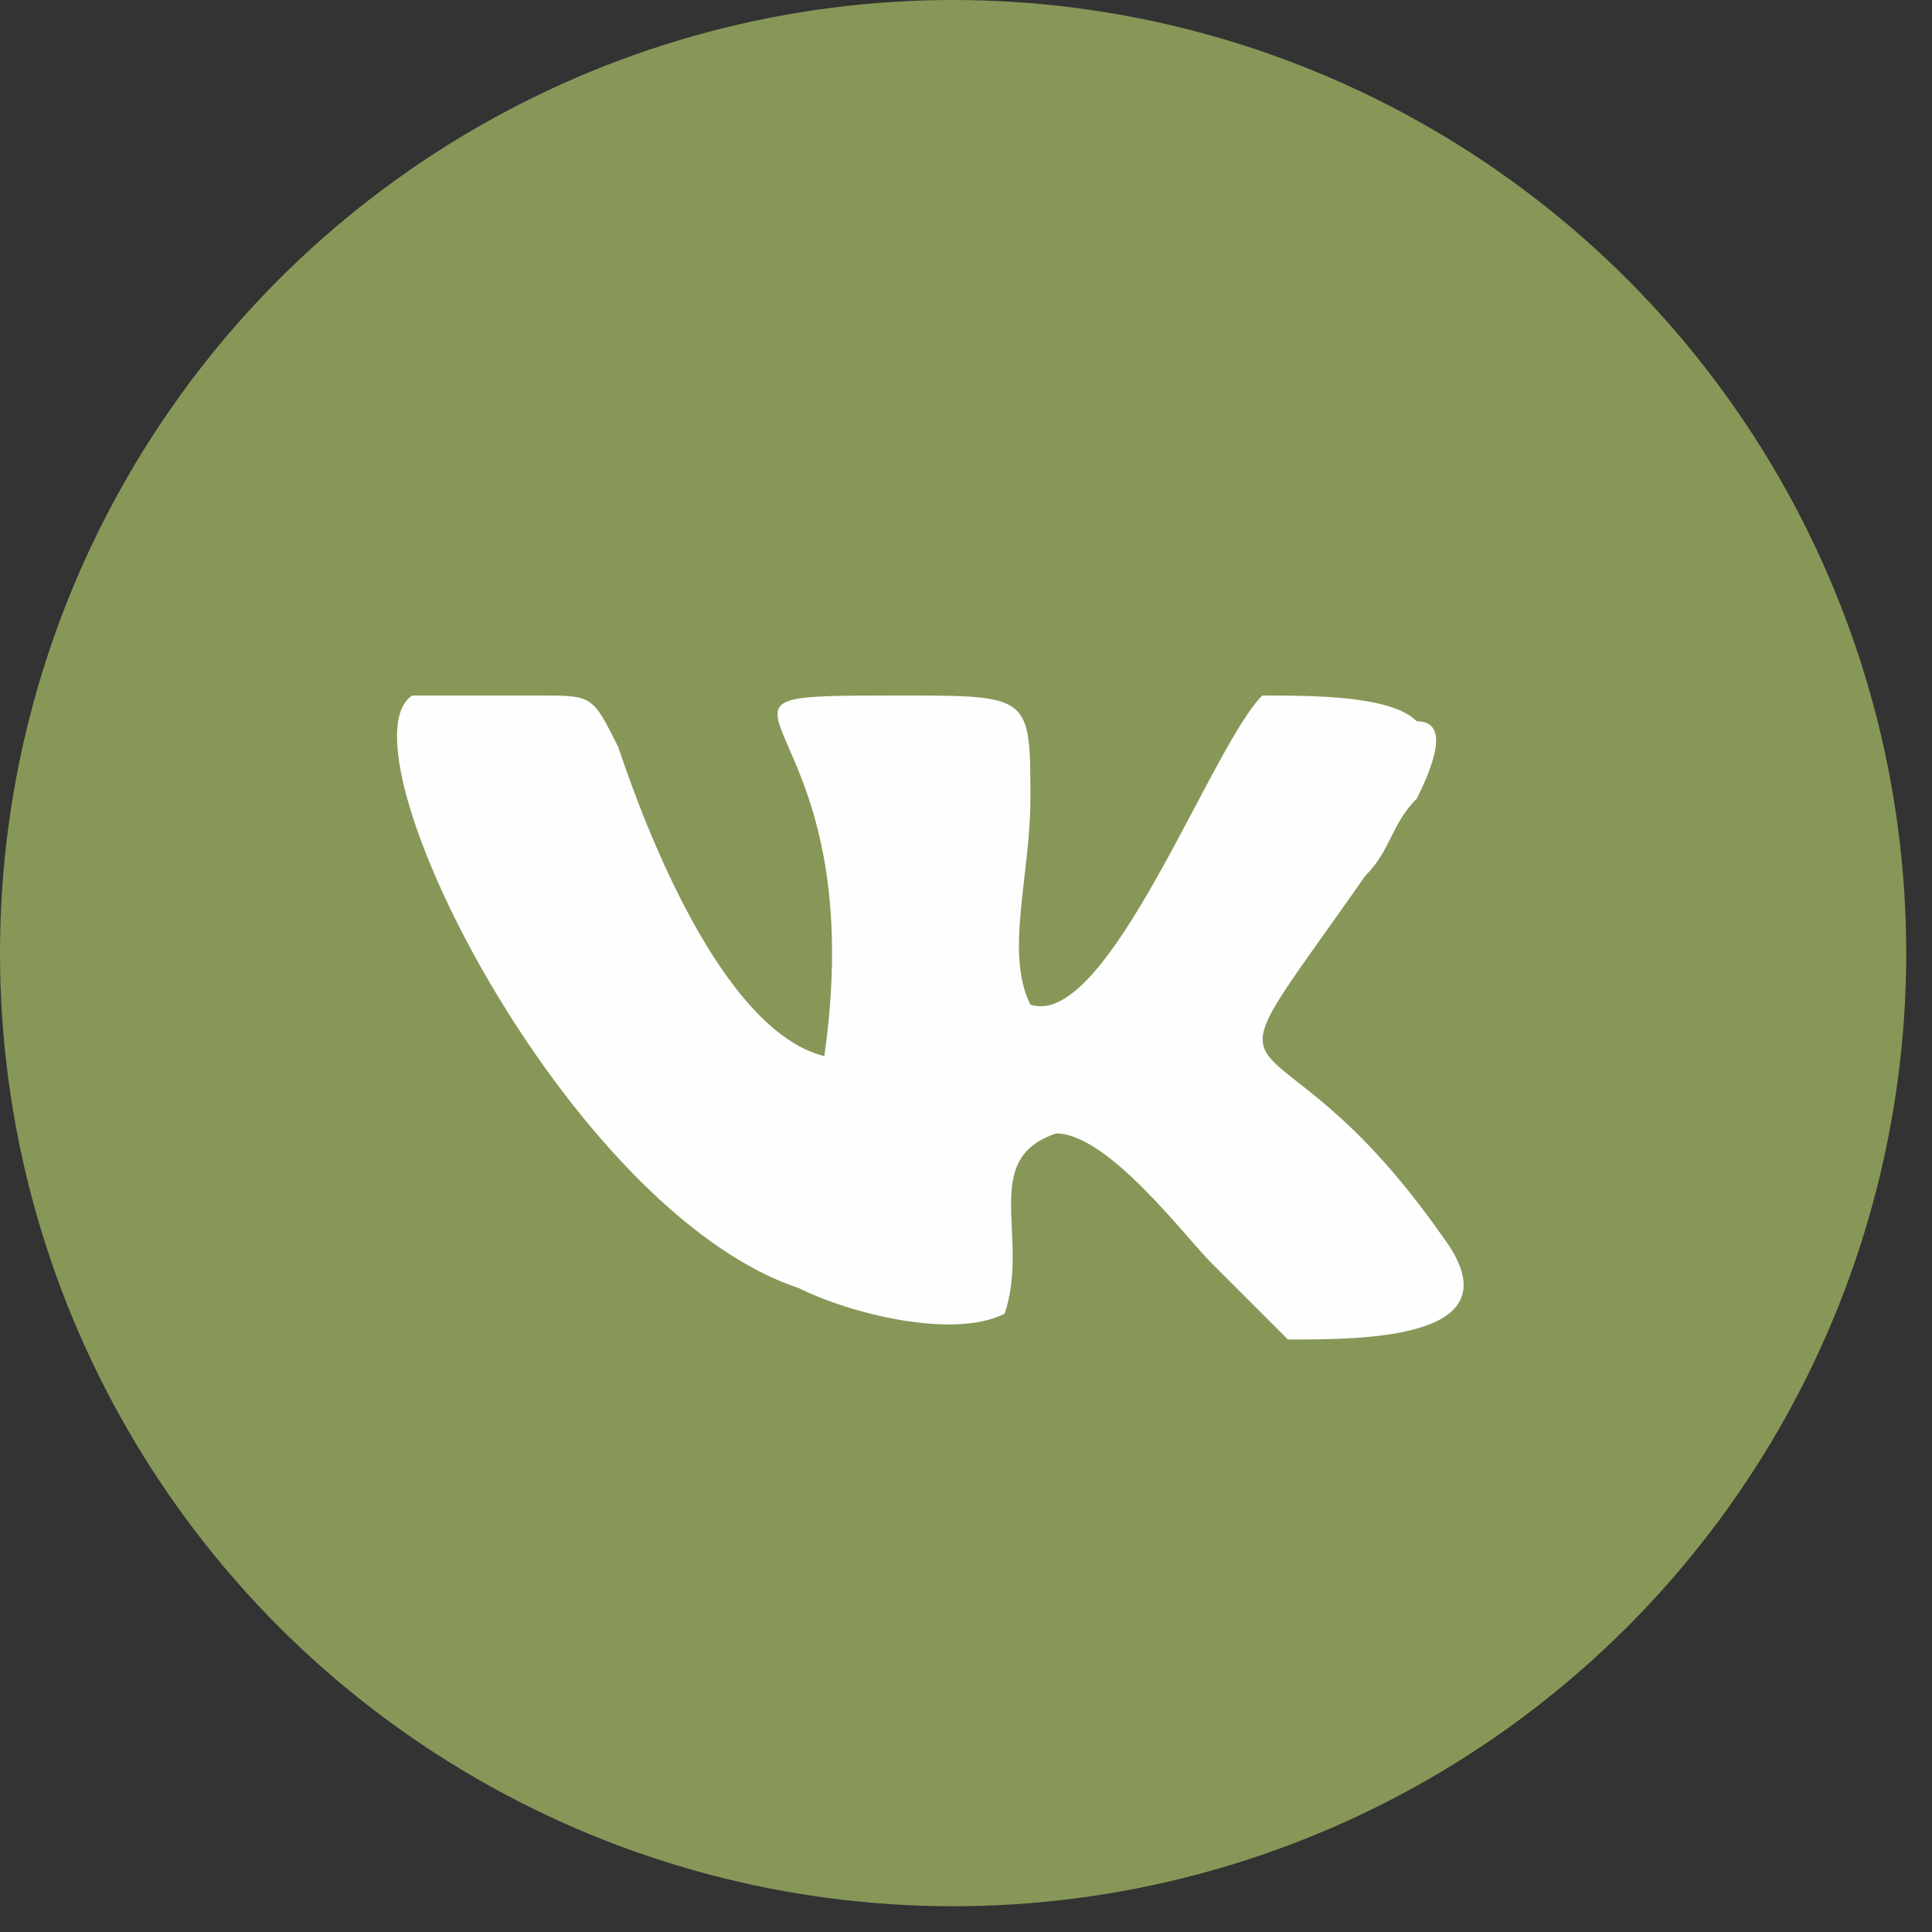 <?xml version="1.0" encoding="UTF-8"?>
<!DOCTYPE svg PUBLIC "-//W3C//DTD SVG 1.1//EN" "http://www.w3.org/Graphics/SVG/1.1/DTD/svg11.dtd">
<!-- Creator: CorelDRAW 2017 -->
<svg xmlns="http://www.w3.org/2000/svg" xml:space="preserve" width="28px" height="28px" version="1.1" style="shape-rendering:geometricPrecision; text-rendering:geometricPrecision; image-rendering:optimizeQuality; fill-rule:evenodd; clip-rule:evenodd"
viewBox="0 0 0.75 0.75"
 xmlns:xlink="http://www.w3.org/1999/xlink">
 <rect x="0" y="0" width="0.75" height="0.75" fill="#333333" stroke="none"/>
 <defs>
  <style type="text/css">
   <![CDATA[
    .fil0 {fill:#879758}
    .fil1 {fill:#FEFEFE}
   ]]>
  </style>
 </defs>
 <g id="Слой_x0020_1">
  <g id="_2587214651648">
   <circle class="fil0" cx="0.37" cy="0.37" r="0.37"/>
   <path class="fil1" d="M0.39 0.51c0.01,-0.03 -0.01,-0.06 0.02,-0.07 0.02,0 0.05,0.04 0.06,0.05 0.01,0.01 0.02,0.02 0.03,0.03 0.03,0 0.09,0 0.06,-0.04 -0.07,-0.1 -0.1,-0.04 -0.03,-0.14 0.01,-0.01 0.01,-0.02 0.02,-0.03 0.01,-0.02 0.01,-0.03 0,-0.03 -0.01,-0.01 -0.04,-0.01 -0.06,-0.01 -0.02,0.02 -0.06,0.13 -0.09,0.12 -0.01,-0.02 0,-0.05 0,-0.08 0,-0.04 0,-0.04 -0.05,-0.04 -0.1,0 -0.01,0 -0.03,0.14 -0.04,-0.01 -0.07,-0.09 -0.08,-0.12 -0.01,-0.02 -0.01,-0.02 -0.03,-0.02 -0.01,0 -0.04,0 -0.05,0 -0.03,0.02 0.06,0.2 0.15,0.23 0.02,0.01 0.06,0.02 0.08,0.01z"/>
  </g>
 </g>
</svg>
